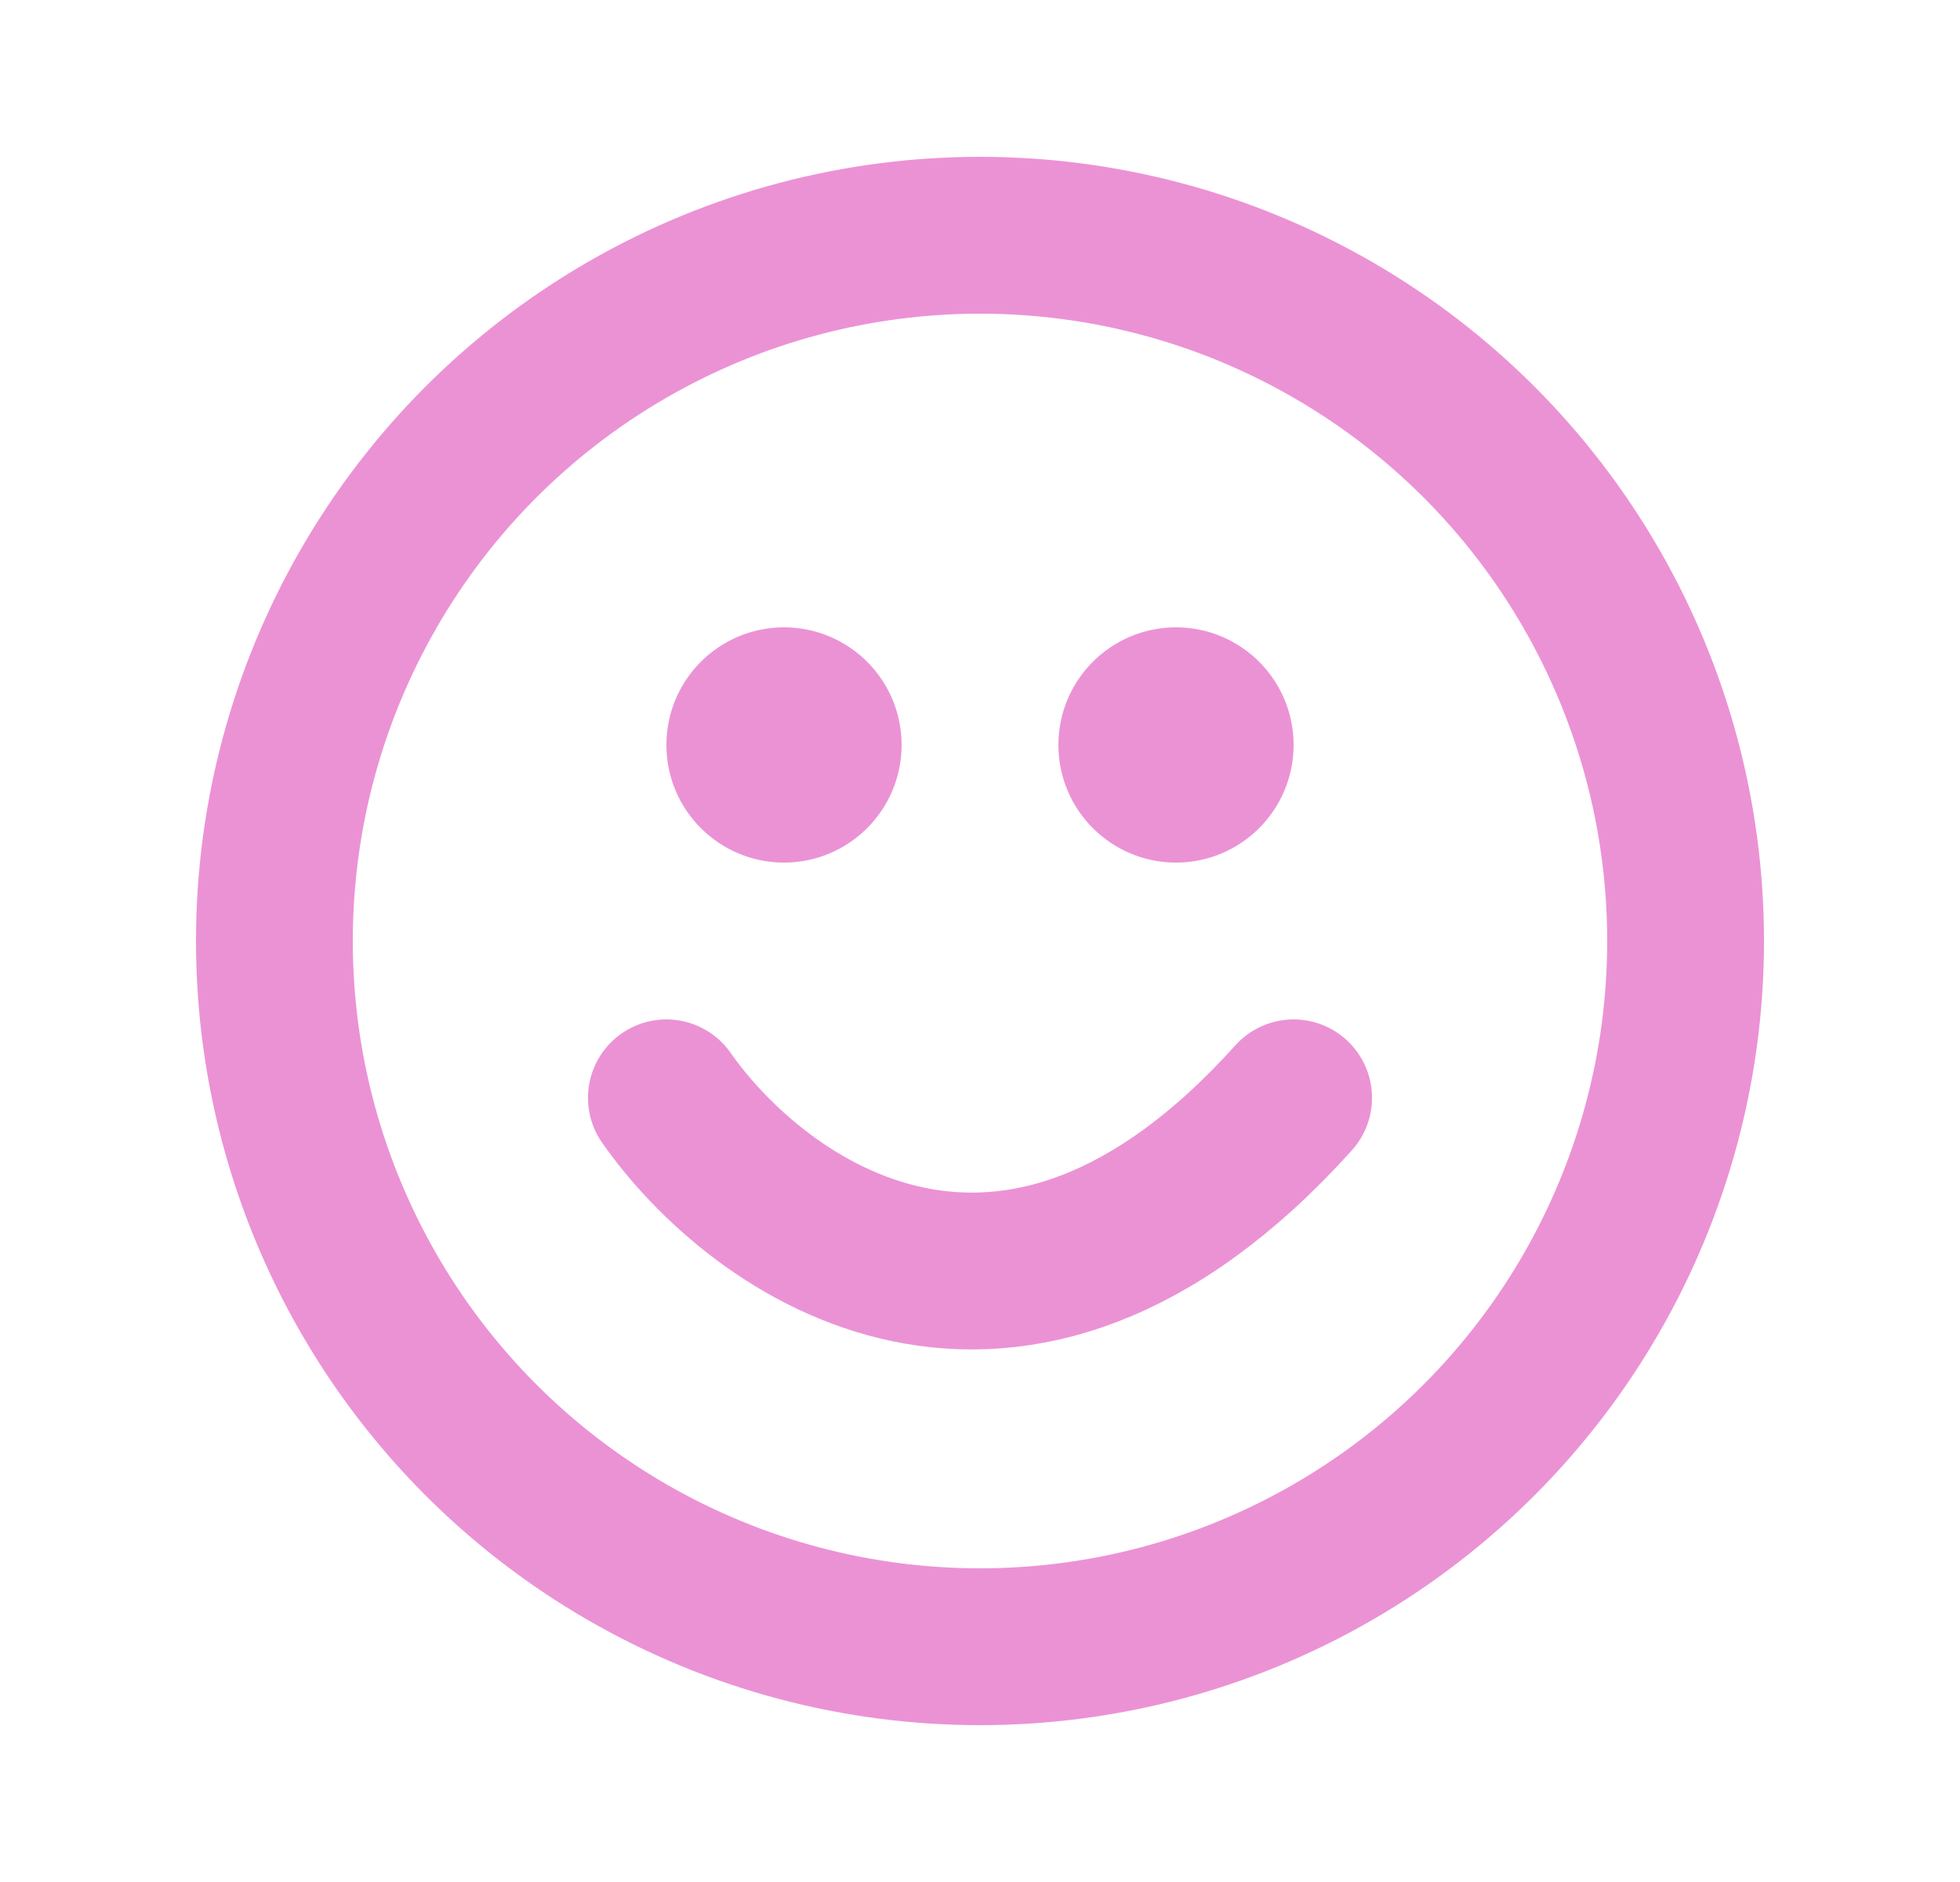 <svg width="25" height="24" viewBox="0 0 25 24" fill="none" xmlns="http://www.w3.org/2000/svg">
<circle cx="12.5" cy="12" r="9" stroke="#EB92D5" stroke-width="2" stroke-linecap="round" stroke-linejoin="round"/>
<circle cx="10" cy="9.5" r="1" fill="#EB92D5" stroke="#EB92D5"/>
<circle cx="15" cy="9.5" r="1" fill="#EB92D5" stroke="#EB92D5"/>
<path d="M8.5 14C9.667 15.667 12.9 18 16.5 14" stroke="#EB92D5" stroke-width="2" stroke-linecap="round" stroke-linejoin="round"/>
</svg>
